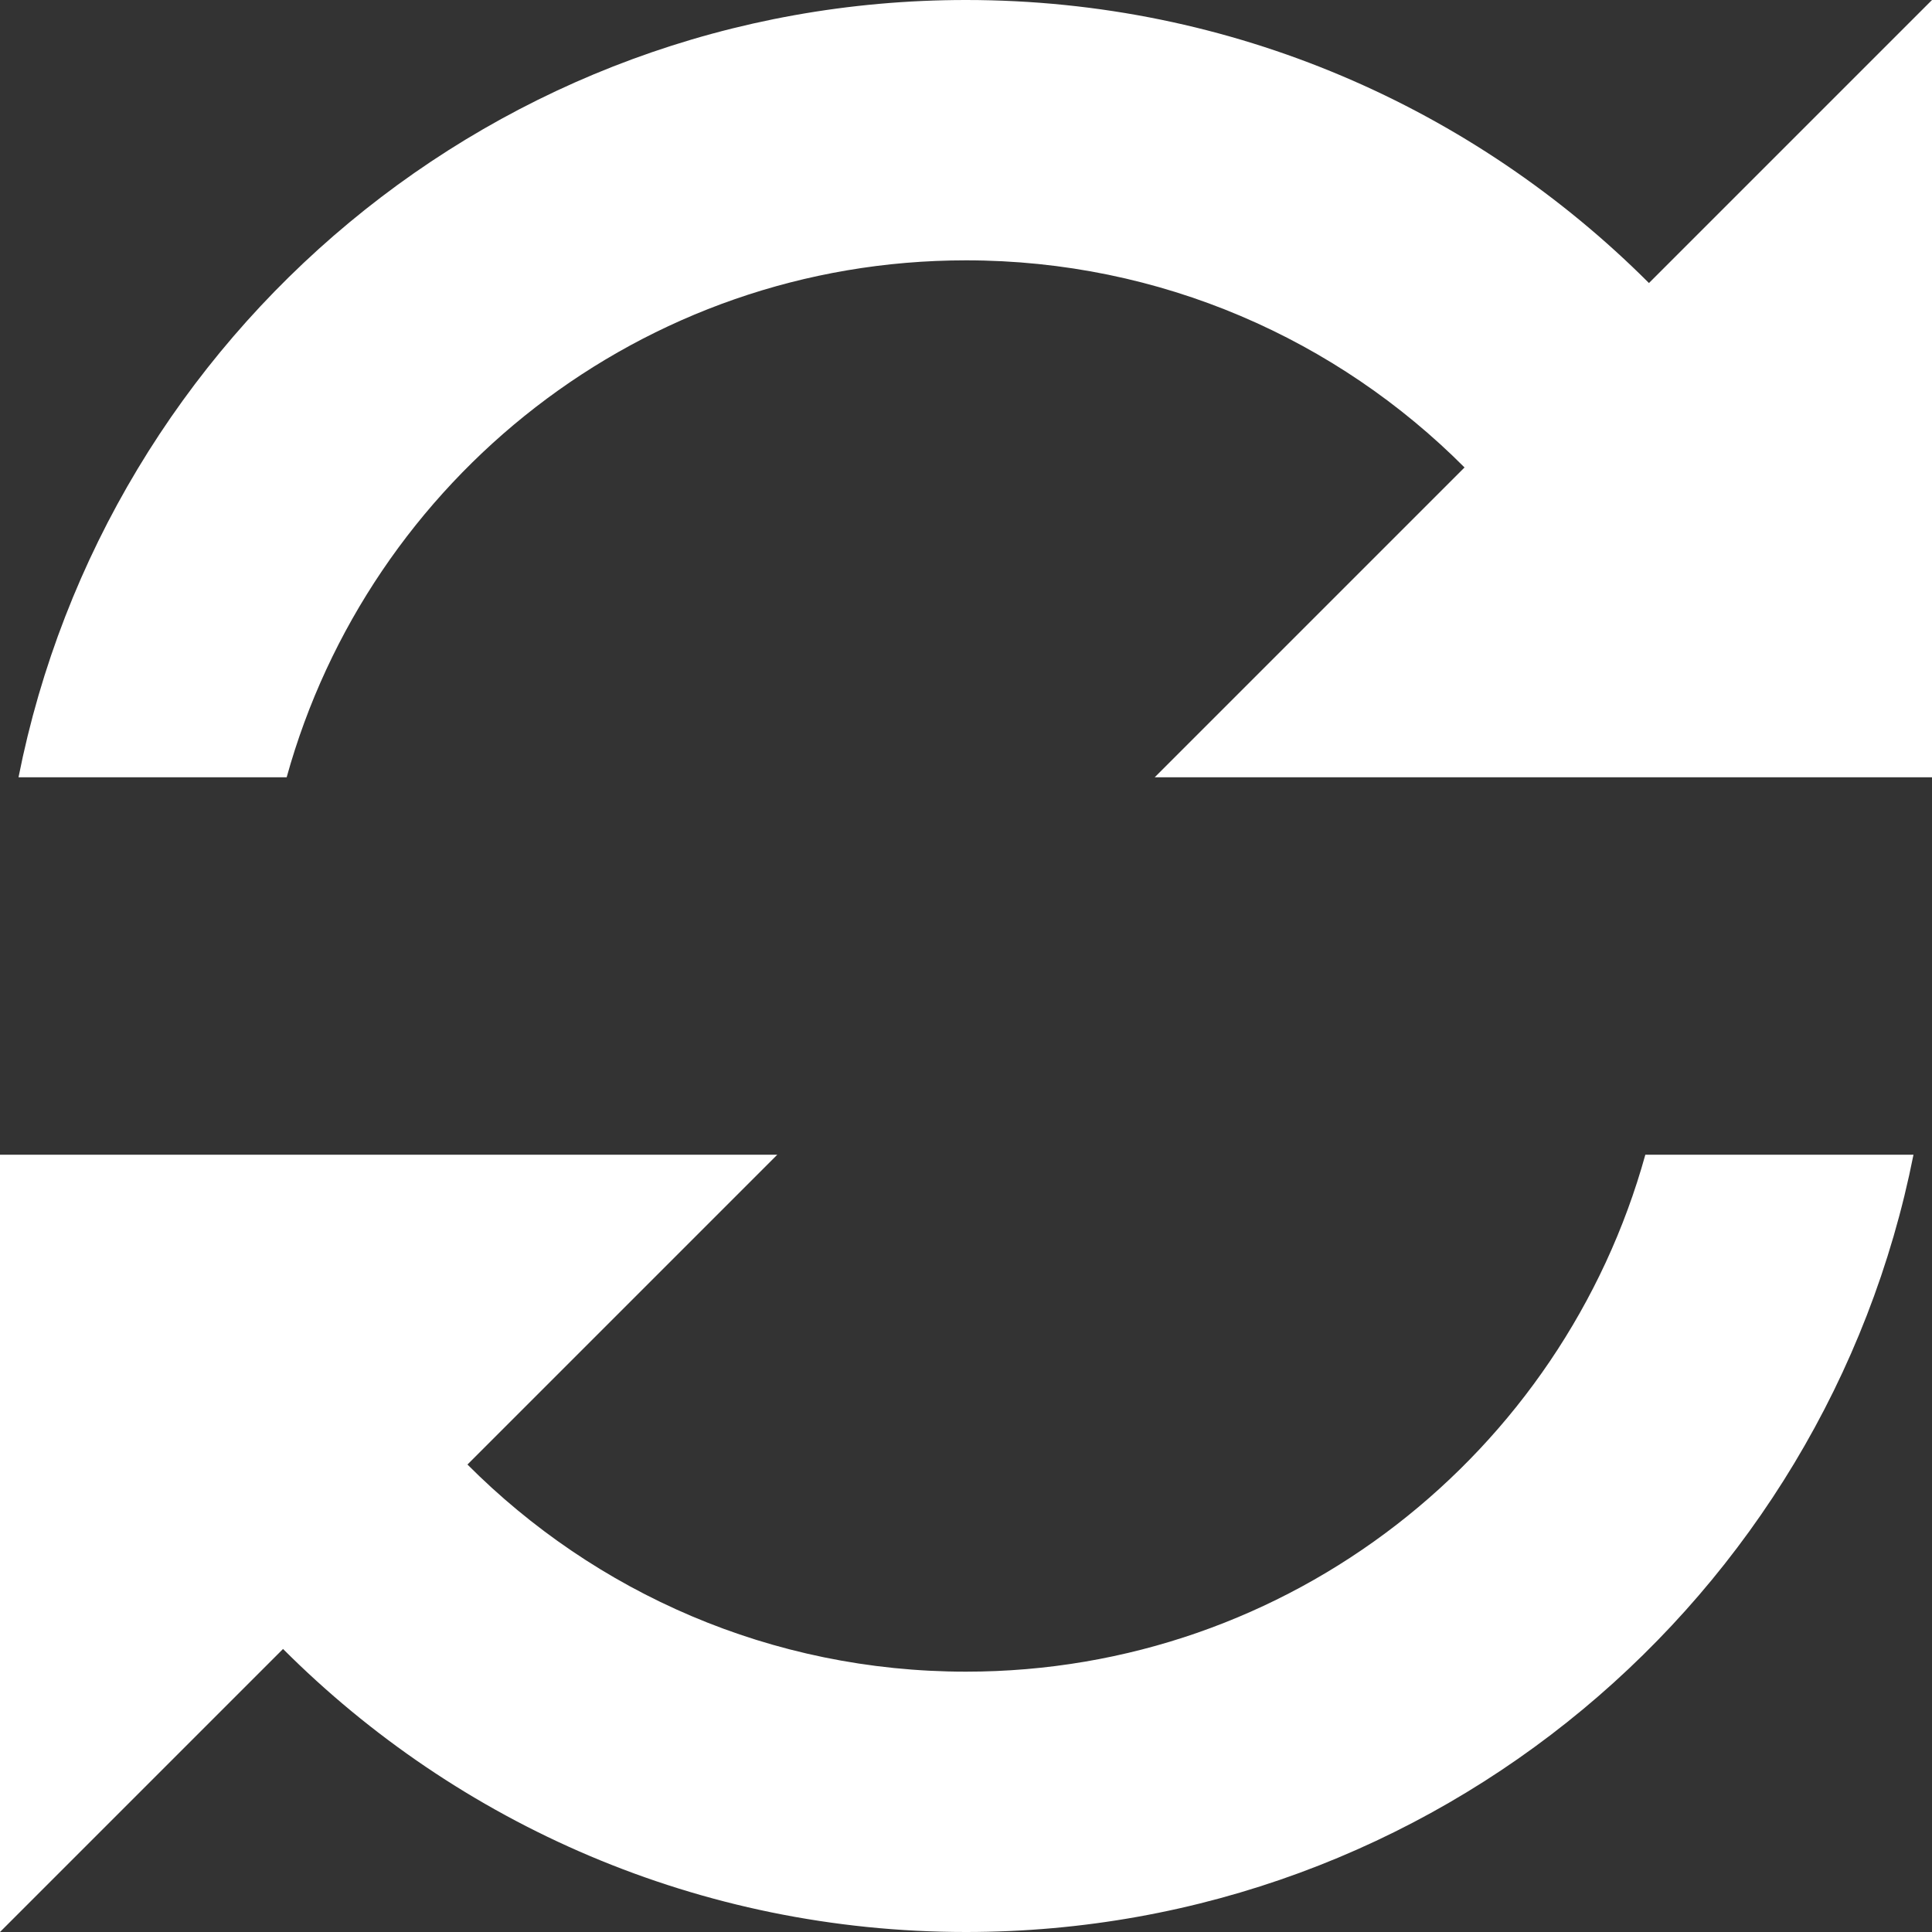 <svg width="24" height="24" viewBox="0 0 24 24" fill="none" xmlns="http://www.w3.org/2000/svg">
<rect x="0" y="0" width="24" height="24" fill="#333333" stroke="none"/>
<g clip-path="url(#clip0_1_270)">
<path d="M12 0C6.175 0 1.32 4.151 0.23 9.656H3.561C4.587 5.955 7.972 3.234 12 3.234C14.421 3.234 16.61 4.218 18.193 5.807L14.344 9.656H24V0L20.484 3.516C18.313 1.344 15.314 0 12 0ZM0 14.344V24L3.516 20.484C5.687 22.656 8.686 24 12 24C17.825 24 22.68 19.849 23.77 14.344H20.439C19.413 18.045 16.028 20.766 12 20.766C9.579 20.766 7.391 19.782 5.807 18.193L9.656 14.344H0Z" fill="white"/>
</g>
<defs>
<clipPath id="clip0_1_270">
<rect width="24" height="24" fill="white"/>
</clipPath>
</defs>
</svg>

